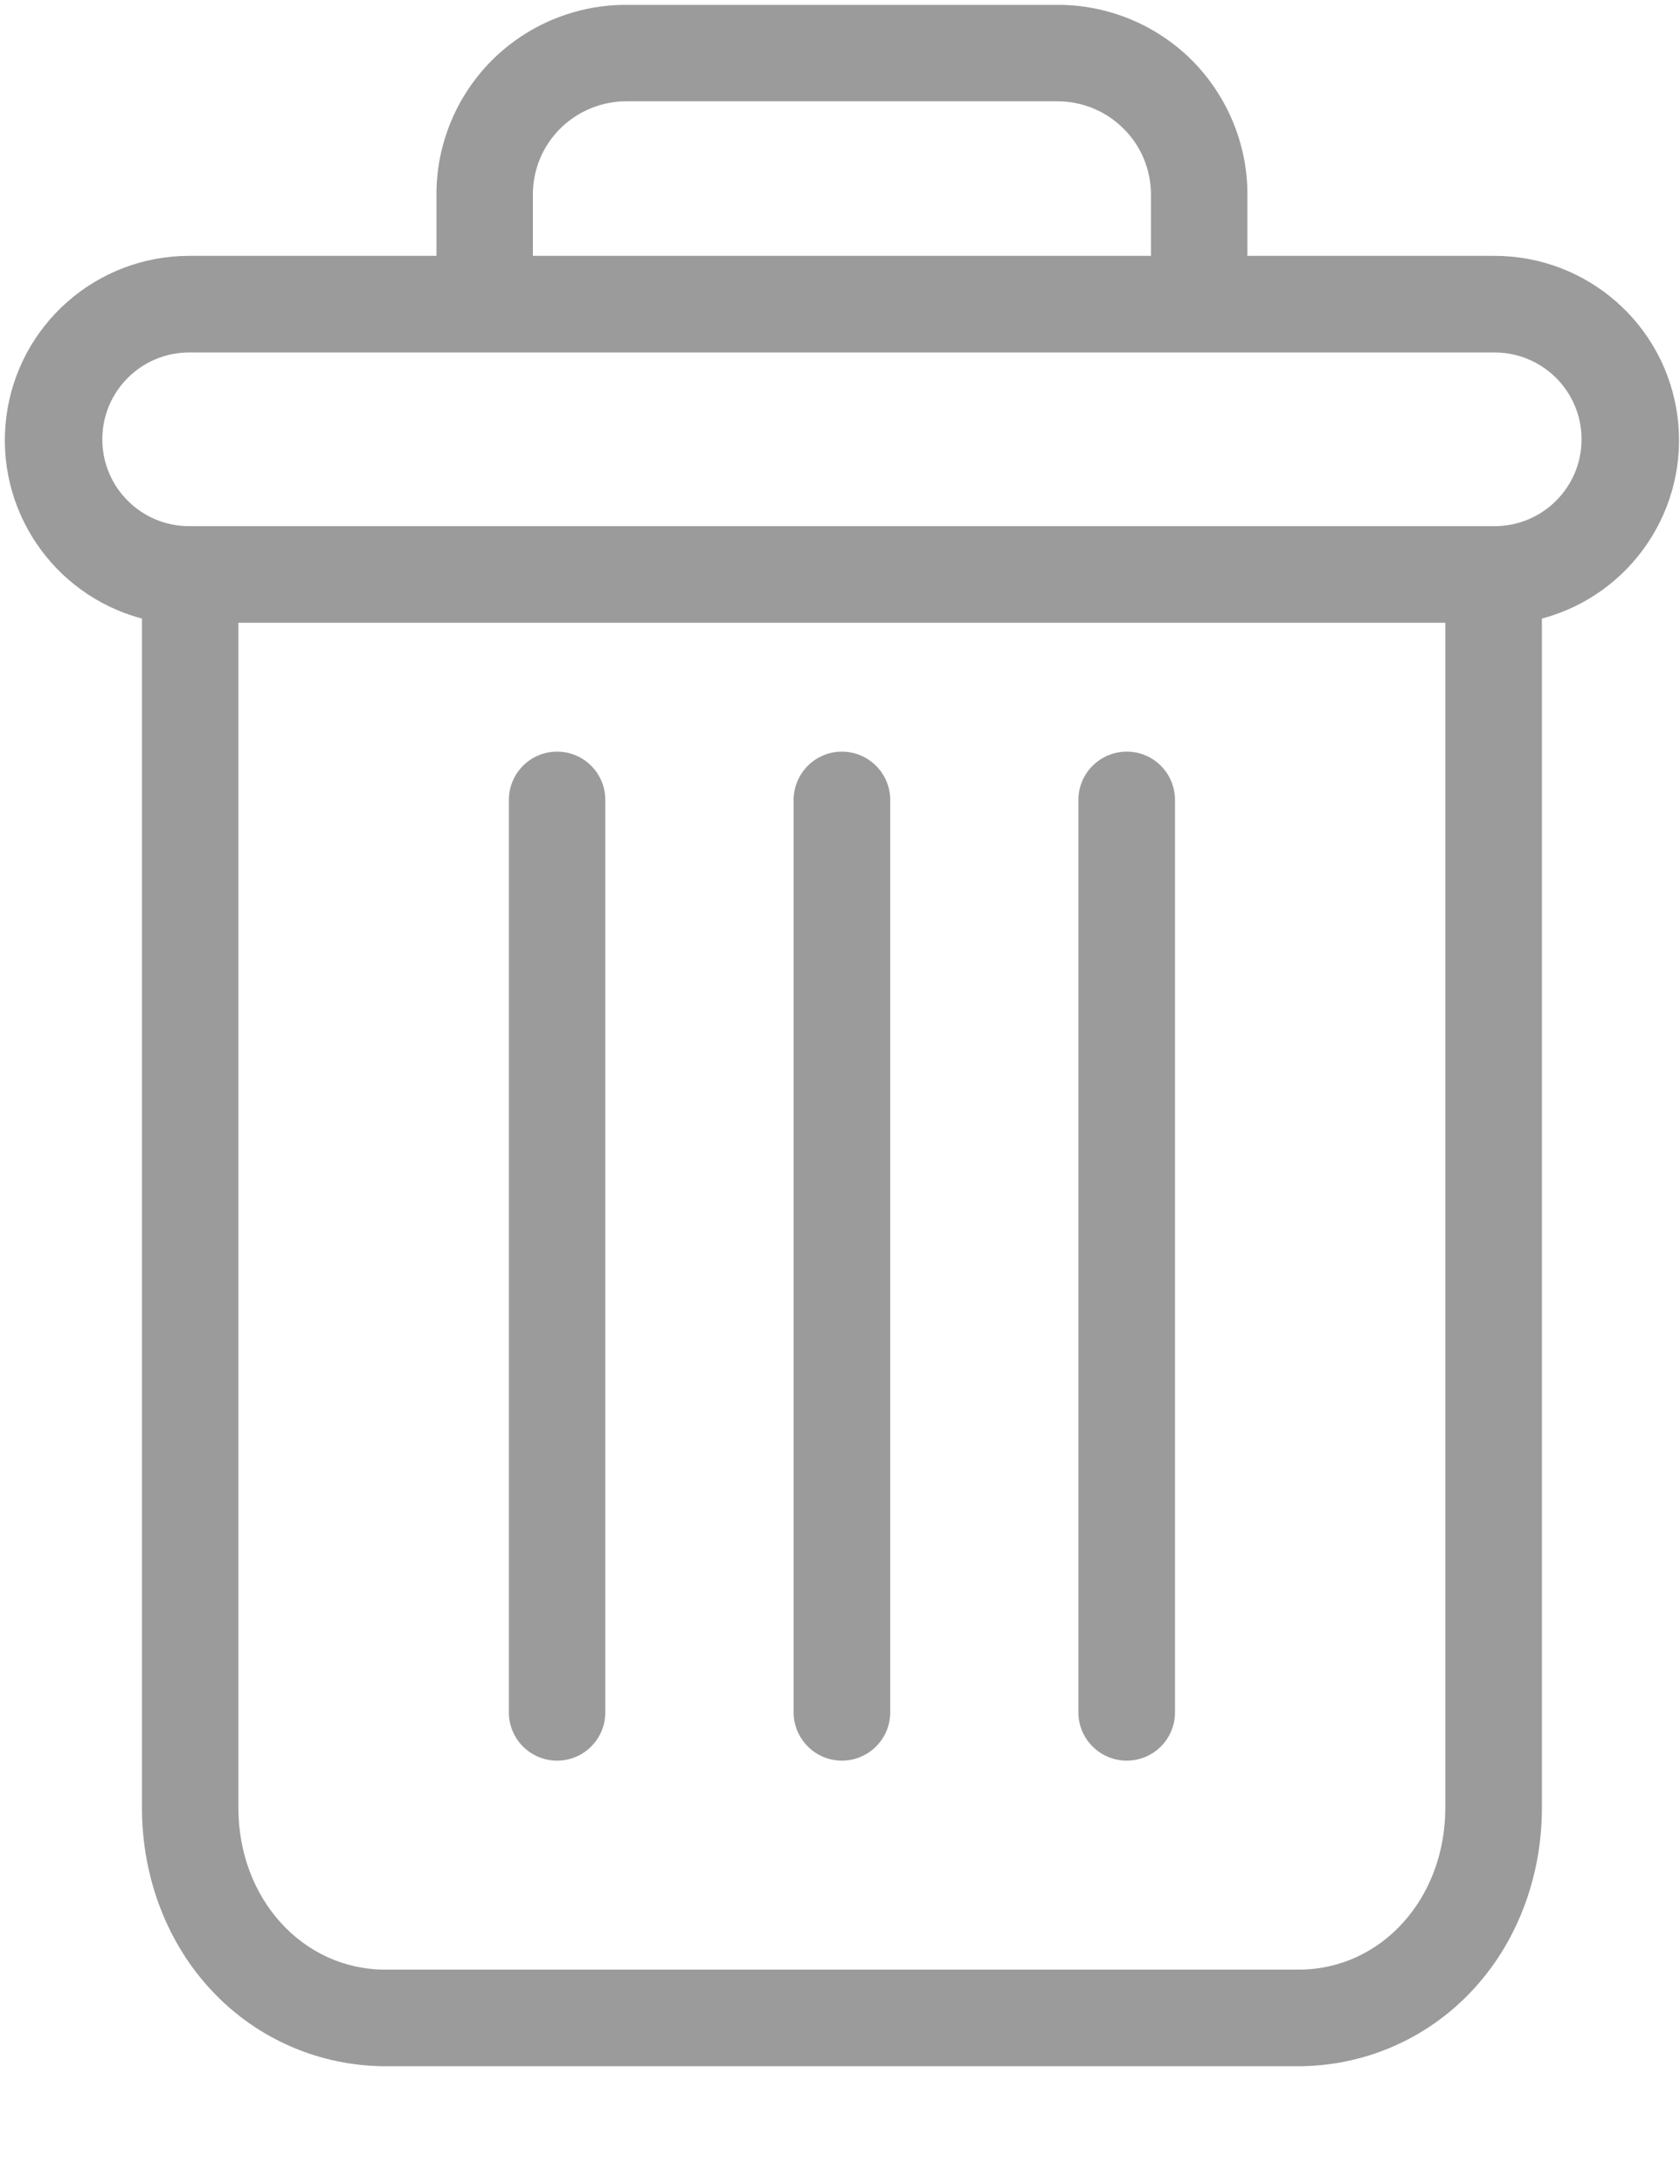 <?xml version="1.0" encoding="UTF-8"?>
<svg width="10px" height="13px" viewBox="0 0 10 13" version="1.1" xmlns="http://www.w3.org/2000/svg" xmlns:xlink="http://www.w3.org/1999/xlink">
    <!-- Generator: Sketch 58 (84663) - https://sketch.com -->
    <title>delete</title>
    <desc>Created with Sketch.</desc>
    <g id="github" stroke="none" stroke-width="1" fill="none" fill-rule="evenodd">
        <g id="Setting" transform="translate(-584, -295)" fill="#9B9B9B" fill-rule="nonzero">
            <g id="Group-4" transform="translate(334, 137)">
                <g id="delete" transform="translate(250, 158)">
                    <path d="M6.707,4.474 C6.548,4.474 6.419,4.603 6.419,4.762 L6.419,10.193 C6.419,10.351 6.548,10.48 6.707,10.48 C6.866,10.48 6.994,10.351 6.994,10.193 L6.994,4.762 C6.994,4.603 6.866,4.474 6.707,4.474 Z" id="Path"></path>
                    <path d="M3.316,4.474 C3.157,4.474 3.029,4.603 3.029,4.762 L3.029,10.193 C3.029,10.351 3.157,10.48 3.316,10.48 C3.475,10.48 3.603,10.351 3.603,10.193 L3.603,4.762 C3.603,4.603 3.475,4.474 3.316,4.474 Z" id="Path"></path>
                    <path d="M0.845,3.682 L0.845,10.761 C0.845,11.18 0.998,11.573 1.266,11.855 C1.533,12.138 1.904,12.298 2.293,12.299 L7.73,12.299 C8.119,12.298 8.49,12.138 8.757,11.855 C9.025,11.573 9.178,11.18 9.178,10.761 L9.178,3.682 C9.711,3.54 10.056,3.025 9.985,2.479 C9.914,1.932 9.448,1.523 8.896,1.523 L7.425,1.523 L7.425,1.164 C7.427,0.862 7.307,0.572 7.094,0.358 C6.88,0.145 6.589,0.026 6.287,0.029 L3.736,0.029 C3.434,0.026 3.143,0.145 2.929,0.358 C2.715,0.572 2.596,0.862 2.598,1.164 L2.598,1.523 L1.126,1.523 C0.575,1.523 0.109,1.932 0.038,2.479 C-0.033,3.025 0.312,3.54 0.845,3.682 Z M7.73,11.724 L2.293,11.724 C1.802,11.724 1.419,11.302 1.419,10.761 L1.419,3.707 L8.603,3.707 L8.603,10.761 C8.603,11.302 8.221,11.724 7.73,11.724 Z M3.172,1.164 C3.17,1.014 3.229,0.87 3.335,0.765 C3.442,0.659 3.586,0.601 3.736,0.603 L6.287,0.603 C6.437,0.601 6.581,0.659 6.687,0.765 C6.794,0.87 6.852,1.014 6.851,1.164 L6.851,1.523 L3.172,1.523 L3.172,1.164 Z M1.126,2.098 L8.896,2.098 C9.182,2.098 9.414,2.329 9.414,2.615 C9.414,2.901 9.182,3.132 8.896,3.132 L1.126,3.132 C0.841,3.132 0.609,2.901 0.609,2.615 C0.609,2.329 0.841,2.098 1.126,2.098 Z" id="Shape"></path>
                    <path d="M5.011,4.474 C4.853,4.474 4.724,4.603 4.724,4.762 L4.724,10.193 C4.724,10.351 4.853,10.48 5.011,10.48 C5.17,10.48 5.299,10.351 5.299,10.193 L5.299,4.762 C5.299,4.603 5.17,4.474 5.011,4.474 Z" id="Path"></path>
                </g>
            </g>
        </g>
    </g>
</svg>
